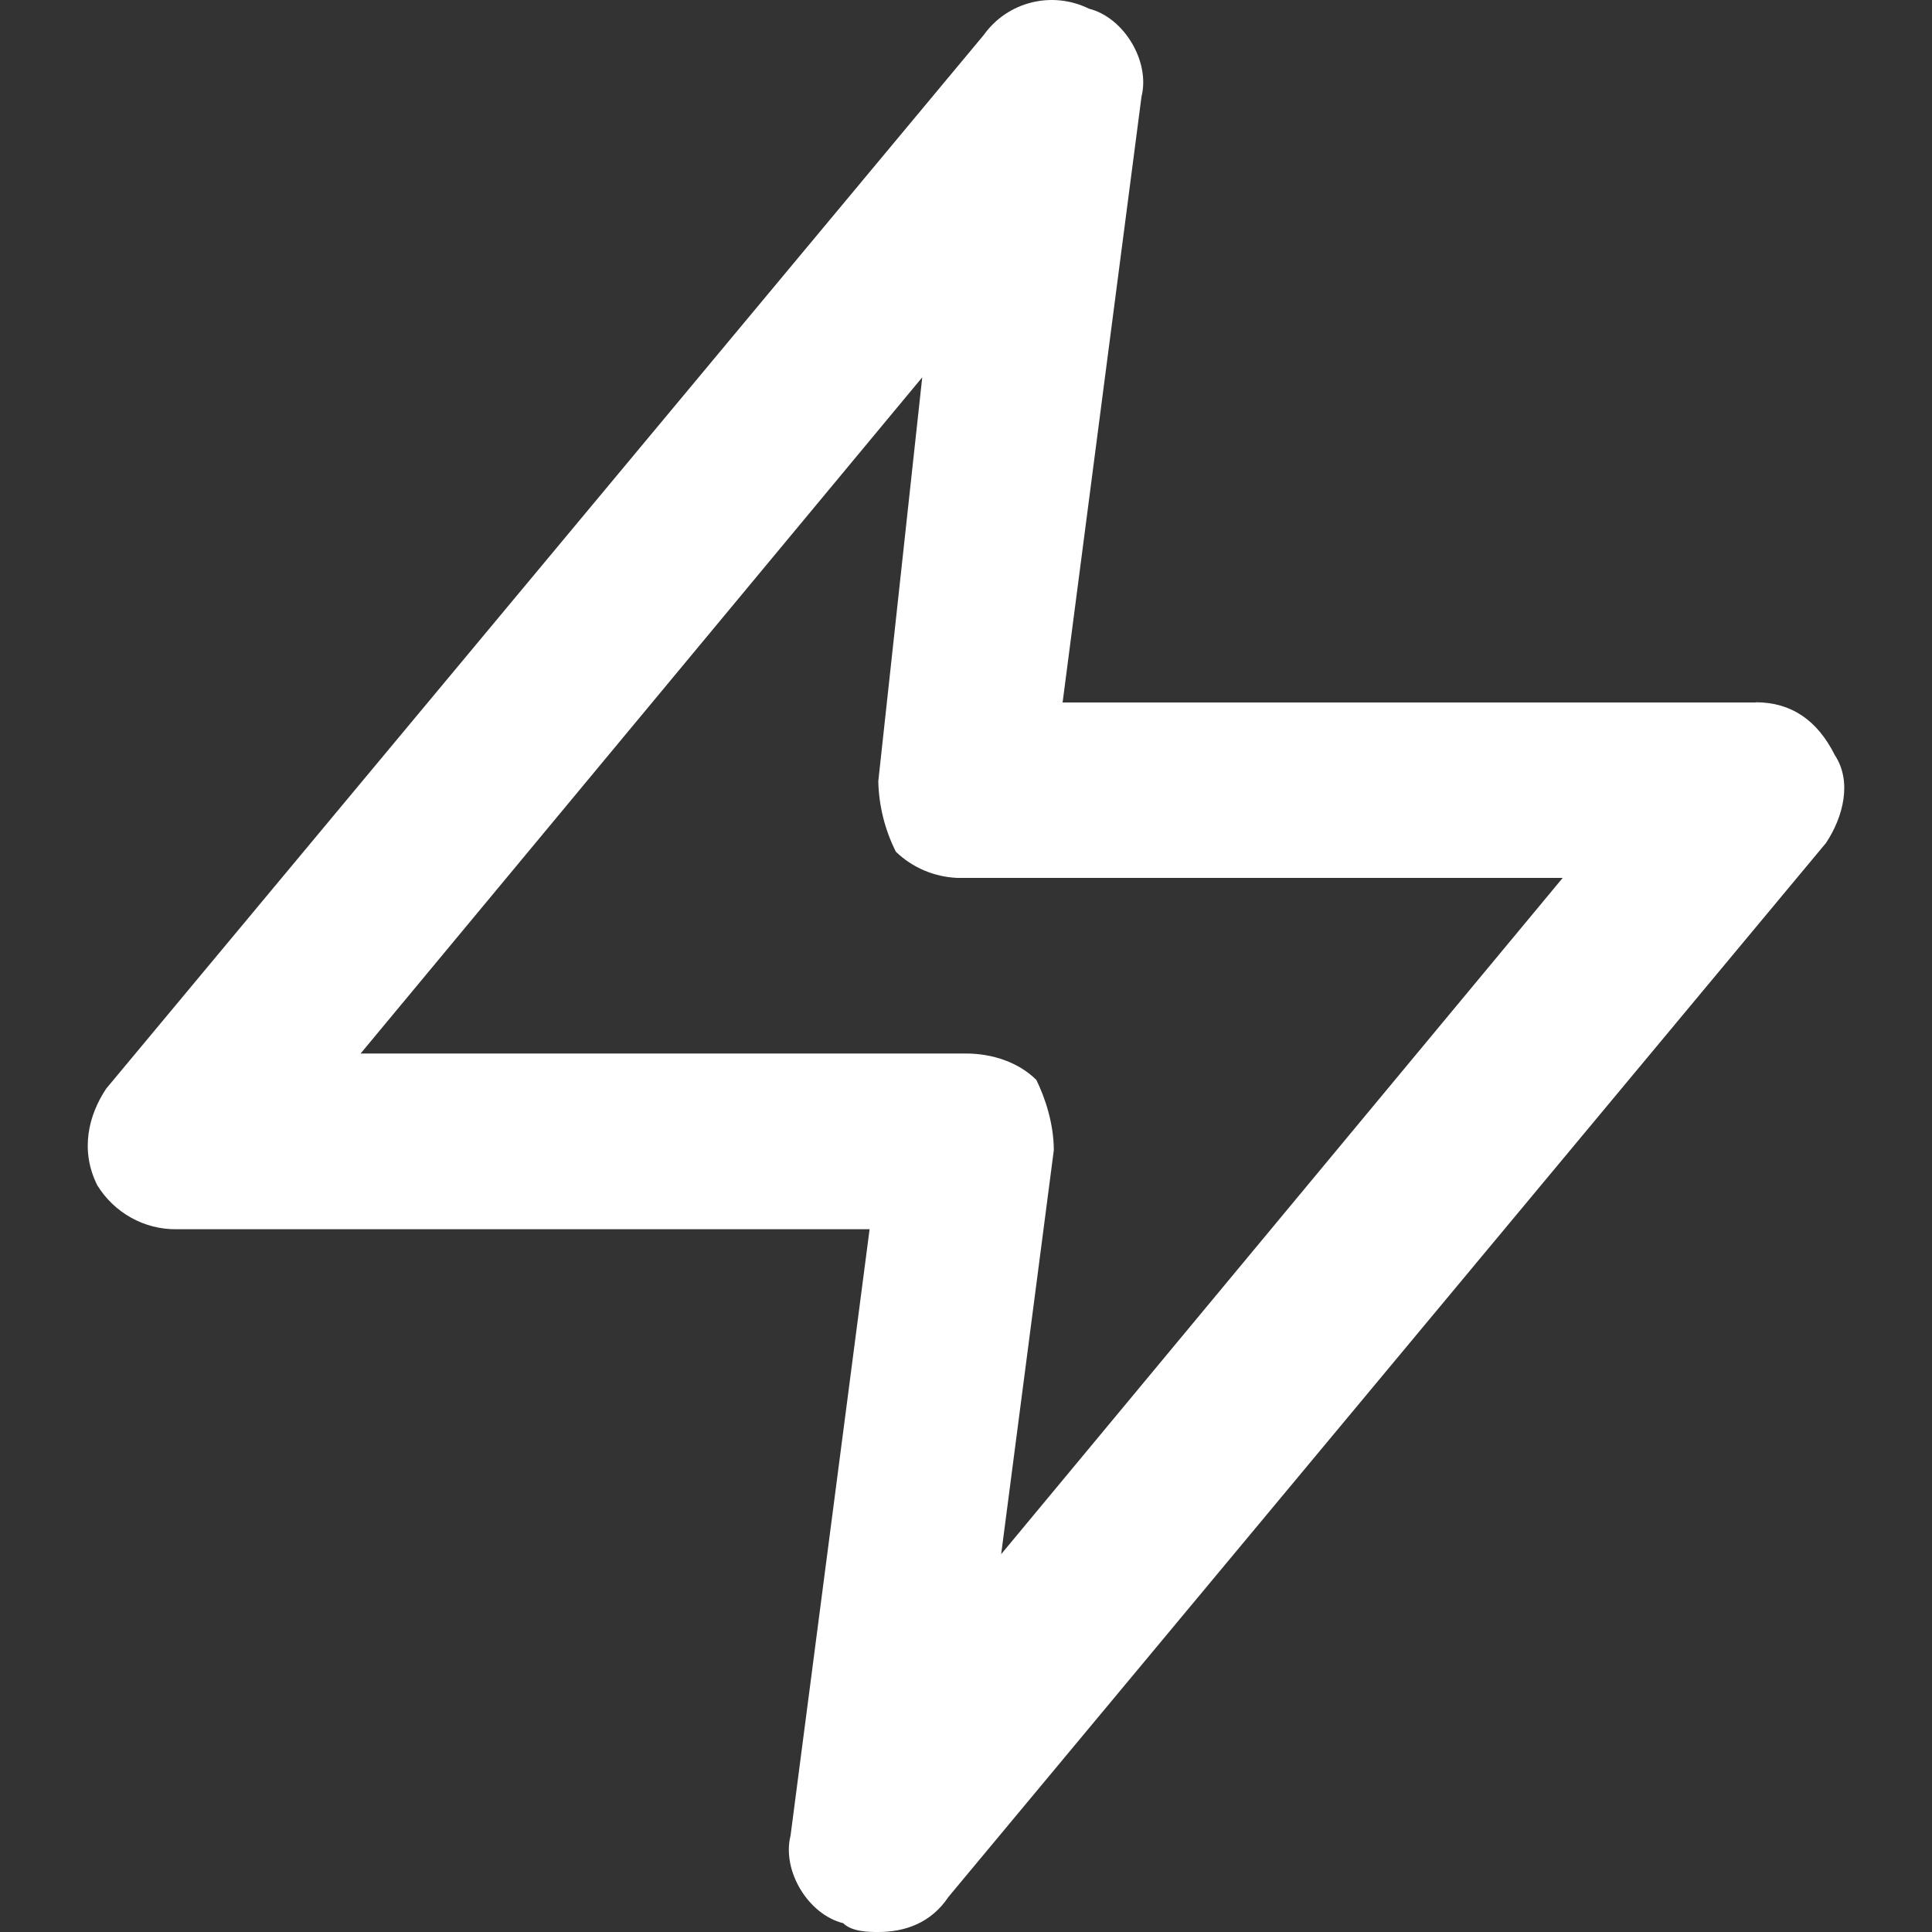 <svg width="20" height="20" viewBox="0 0 20 20" fill="none" xmlns="http://www.w3.org/2000/svg">
<rect x="0" y="0" width="20" height="20" fill="#333333" stroke="none"/>
<g clip-path="url(#clip0_3_67)">
<path d="M18.176 7.27C18.54 7.27 18.812 7.453 18.994 7.817C19.174 8.09 19.083 8.454 18.903 8.726L9.819 19.636C9.637 19.909 9.365 20 9.092 20C9.002 20 8.82 20 8.729 19.909C8.365 19.818 8.092 19.365 8.184 19L9.002 12.725H1.825C1.492 12.728 1.183 12.555 1.007 12.27C0.826 11.908 0.916 11.545 1.099 11.27L10.183 0.363C10.43 0.016 10.892 -0.098 11.273 0.09C11.635 0.181 11.908 0.635 11.817 0.999L11 7.272H18.176V7.27ZM10.909 11.907L10.364 16.089L16.177 9.088H9.91C9.672 9.078 9.445 8.982 9.274 8.817C9.16 8.59 9.098 8.342 9.092 8.088L9.547 3.906L3.733 10.906H10C10.273 10.906 10.545 10.997 10.728 11.179C10.819 11.363 10.909 11.634 10.909 11.907Z" fill="white"/>
</g>
<defs>
<clipPath id="clip0_3_67">
<rect width="20" height="20" fill="white"/>
</clipPath>
</defs>
</svg>
